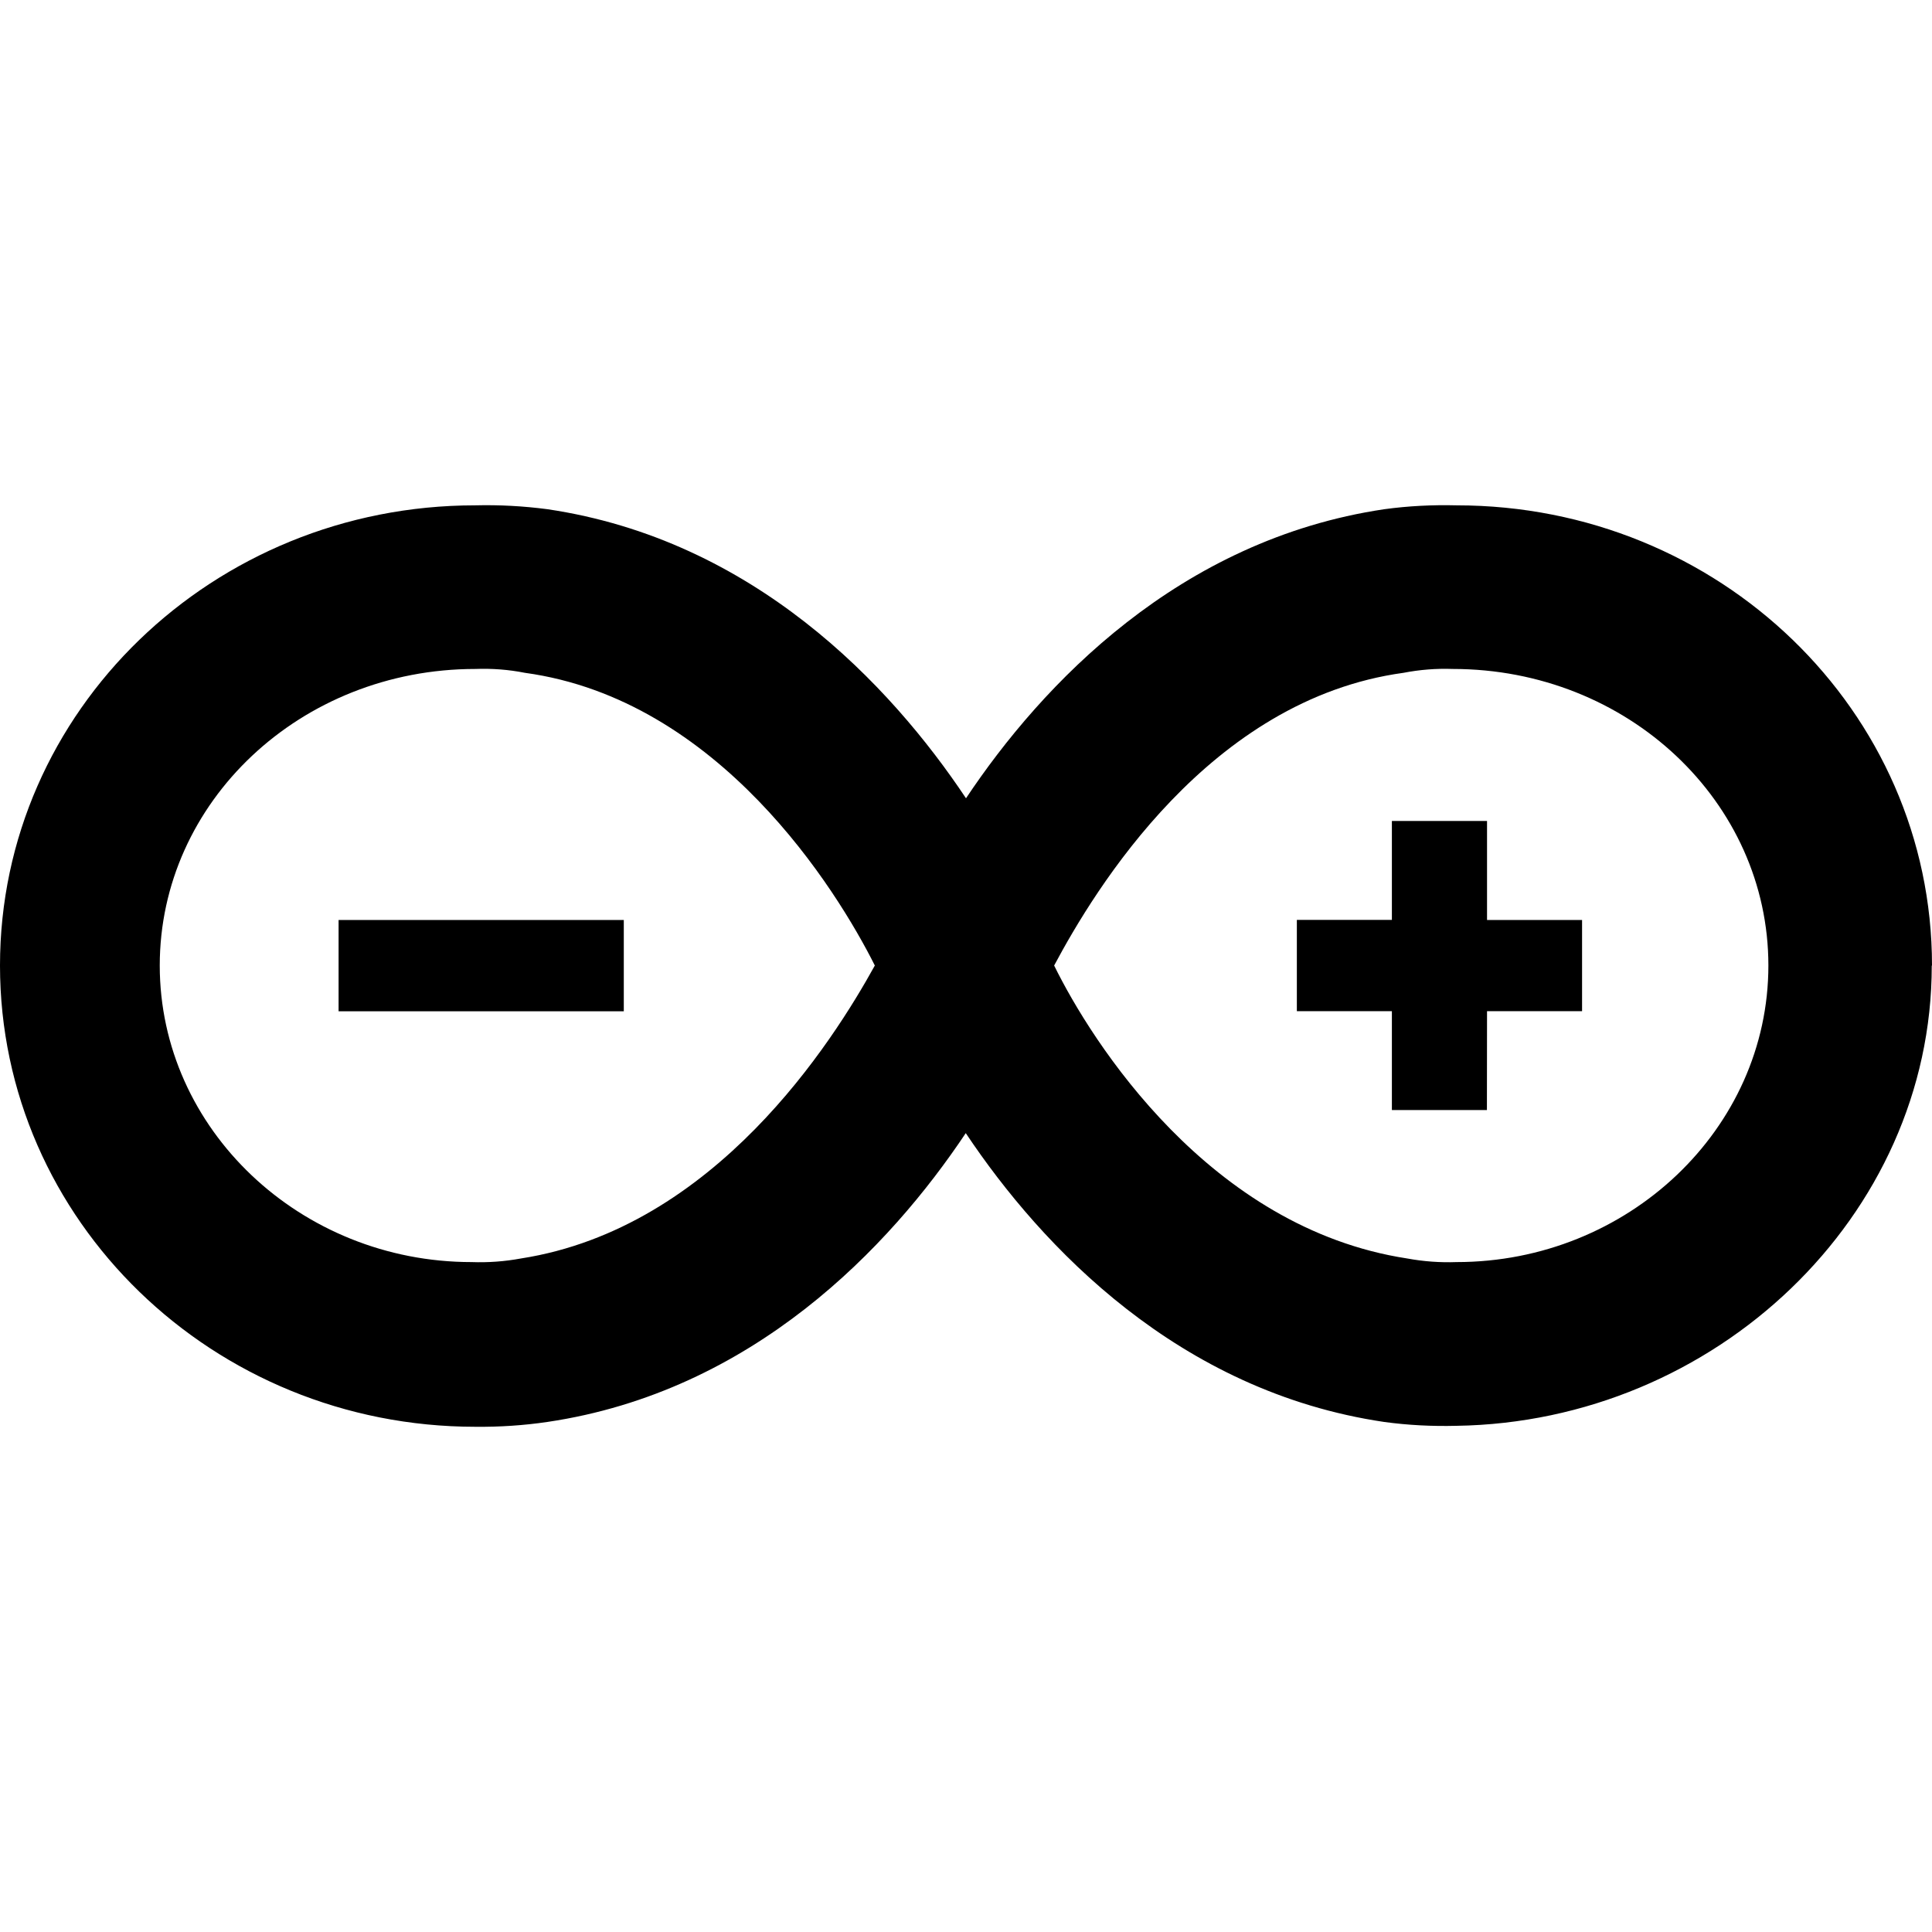 <?xml version="1.0" encoding="UTF-8" standalone="no"?>
<svg
   version="1.1"
   viewBox="0 0 16 16"
   id="svg1"
   width="16"
   height="16"
   xmlns="http://www.w3.org/2000/svg"
   xmlns:svg="http://www.w3.org/2000/svg">
  <defs
     id="defs1" />
  <path
     id="path3"
     d="m 12.315,8.374 h 0.787 V 7.619 H 12.315 V 6.799 H 11.527 v 0.819 h -0.787 v 0.756 h 0.787 v 0.819 h 0.787 z M 5.166,7.619 H 2.804 v 0.756 H 5.166 Z M 16,7.996 c 0,-2.11 -1.763,-3.811 -3.937,-3.811 -0.2,-0.005 -0.4,0.005 -0.598,0.032 C 9.765,4.469 8.63,5.666 8,6.611 7.37,5.666 6.237,4.469 4.533,4.217 4.335,4.191 4.135,4.18 3.935,4.185 1.765,4.185 0,5.886 0,7.996 0,10.107 1.765,11.816 3.937,11.816 c 0.199,0.002 0.399,-0.011 0.596,-0.04 1.702,-0.252 2.836,-1.449 3.465,-2.392 0.63,0.944 1.765,2.141 3.465,2.392 0.198,0.027 0.398,0.037 0.598,0.032 2.142,-0.032 3.937,-1.733 3.937,-3.811 z M 4.315,10.422 c -0.135,0.025 -0.272,0.035 -0.41,0.03 -1.417,0 -2.582,-1.101 -2.582,-2.456 0,-1.355 1.165,-2.456 2.614,-2.456 0.137,-0.005 0.275,0.005 0.41,0.032 1.607,0.22 2.582,1.795 2.898,2.424 C 6.897,8.626 5.922,10.171 4.315,10.422 Z M 8.73,7.996 c 0.336,-0.63 1.286,-2.204 2.893,-2.424 0.134,-0.026 0.271,-0.037 0.408,-0.032 1.449,0 2.614,1.101 2.614,2.456 0,1.355 -1.165,2.456 -2.582,2.456 -0.137,0.005 -0.275,-0.005 -0.41,-0.03 C 10.016,10.171 9.039,8.626 8.73,7.996 Z"
     style="fill:#000000;fill-opacity:1;stroke-width:0.099" />
</svg>

